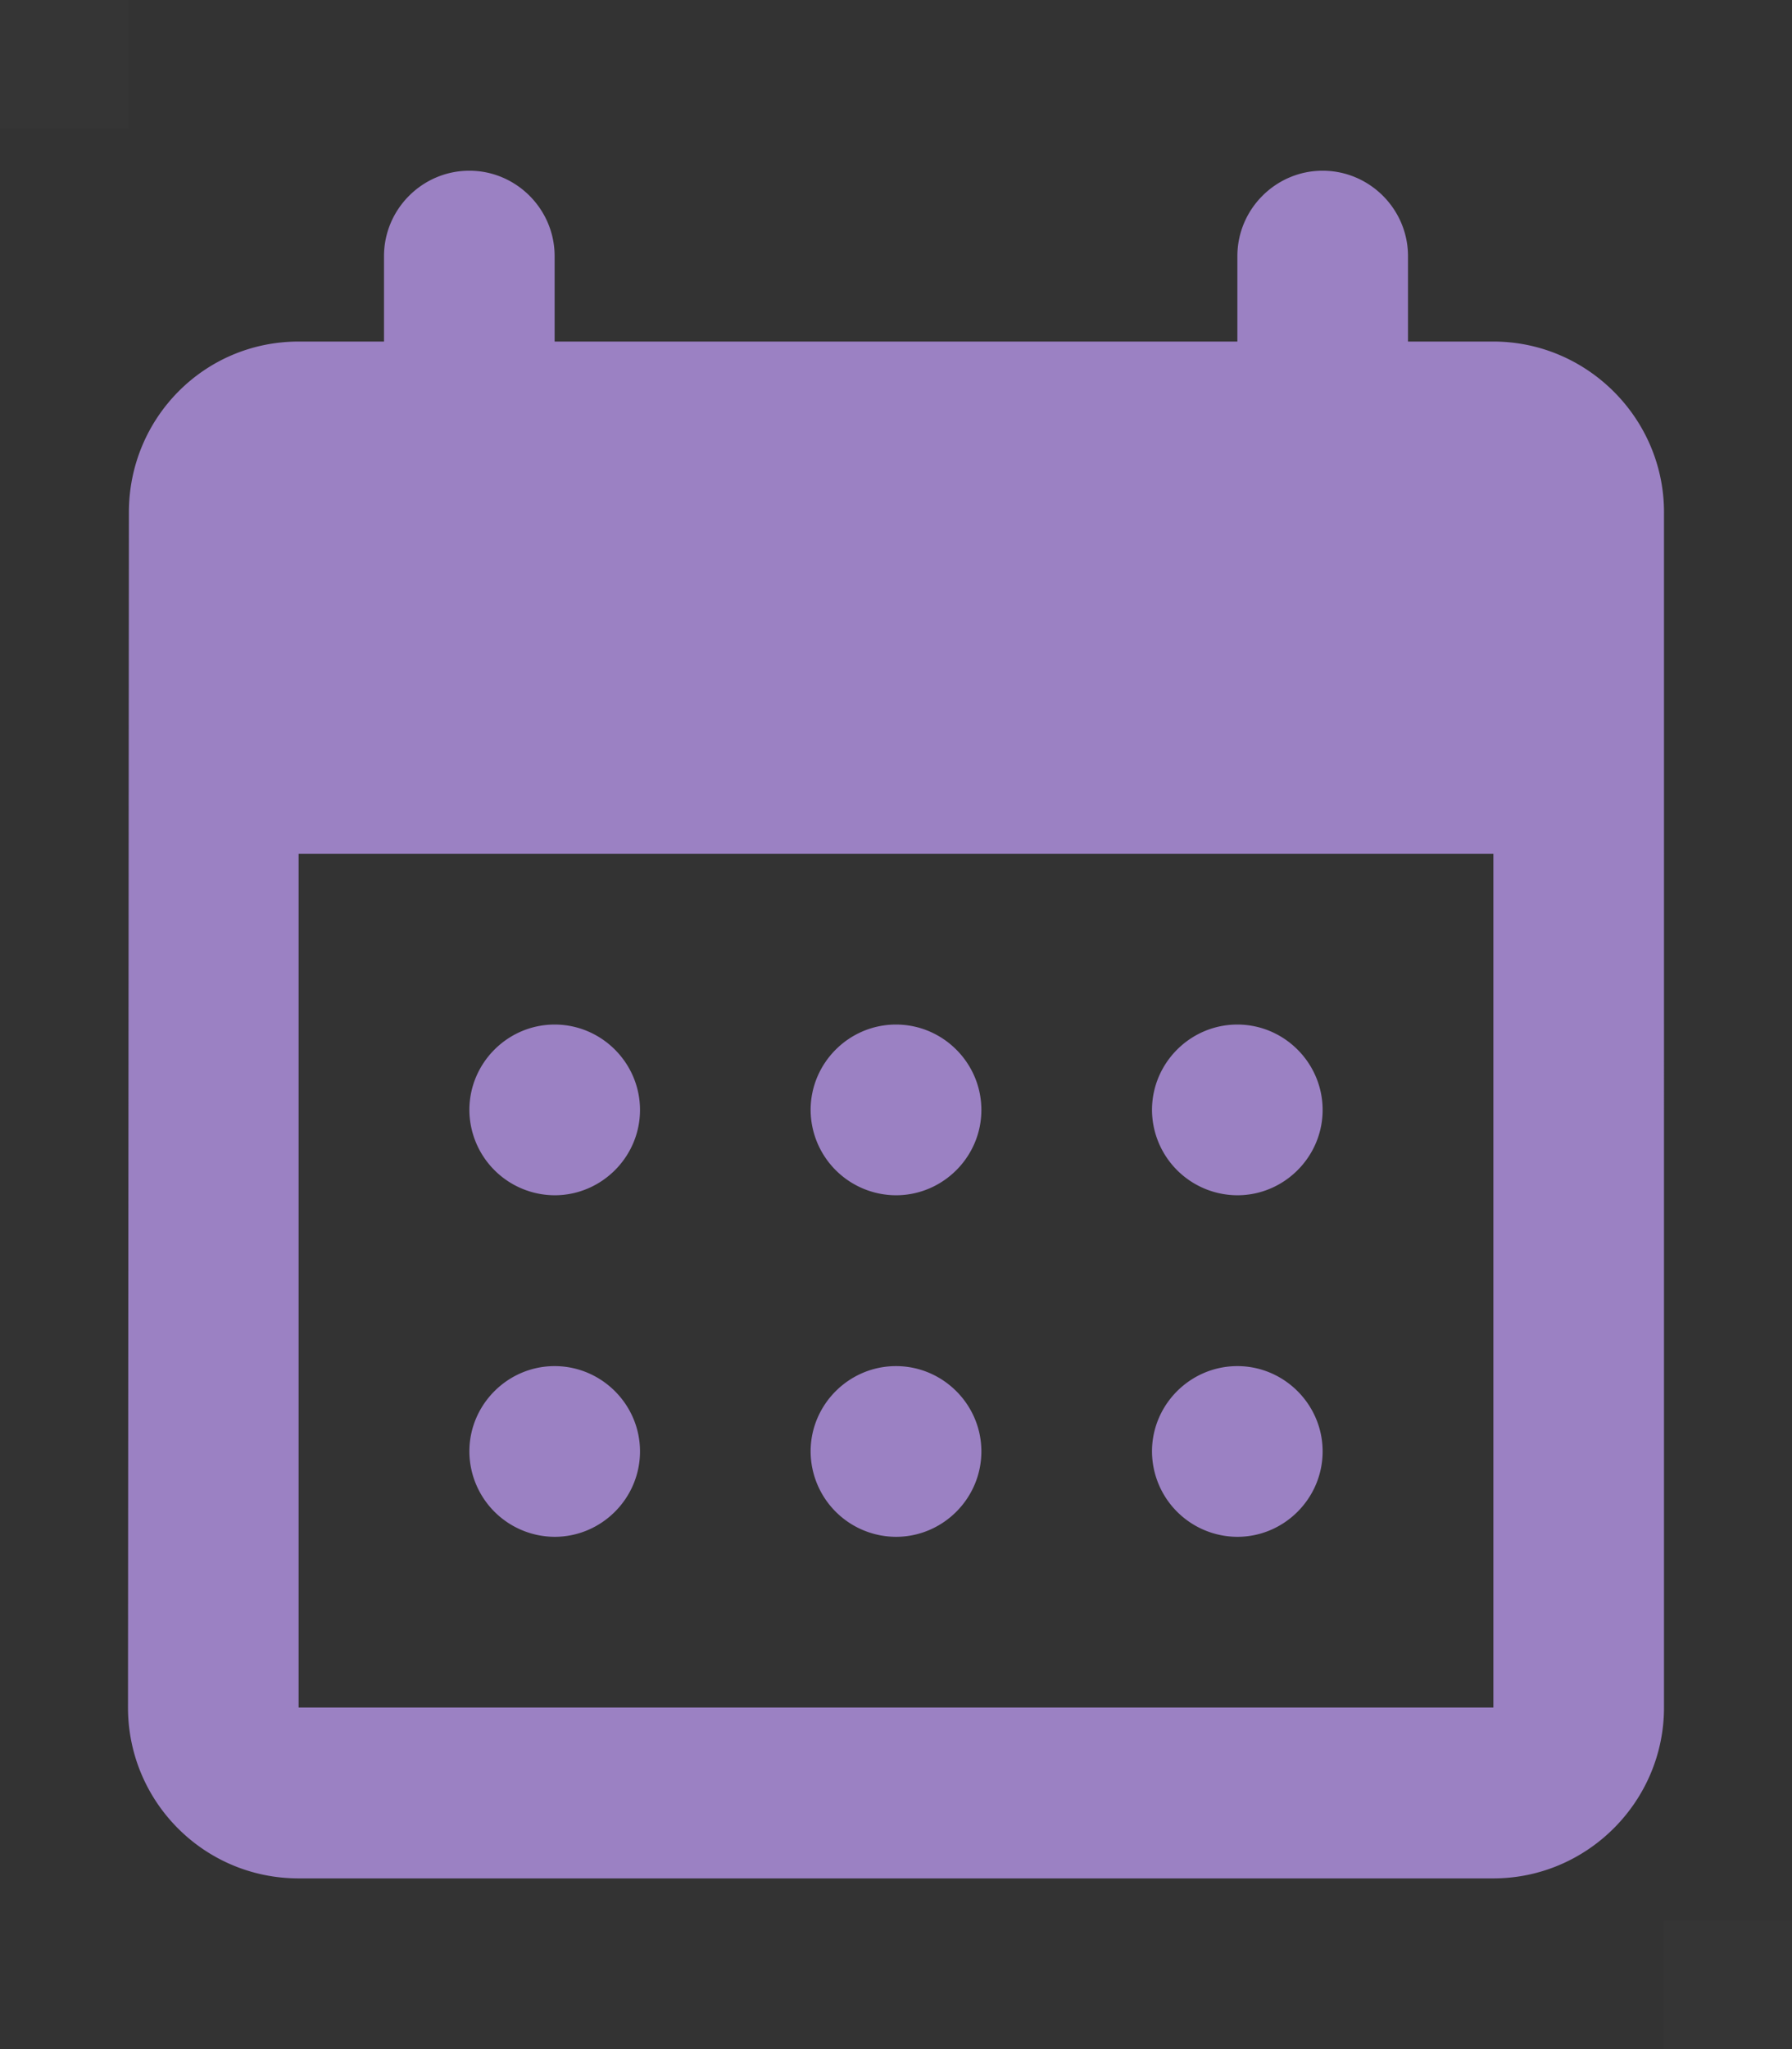 <svg width="14" height="16" viewBox="0 0 14 16" fill="none" xmlns="http://www.w3.org/2000/svg">
    <rect x="0" y="0" width="14" height="16" fill="#333333" stroke="none"/>
    <g opacity=".9">
        <path d="M1 0H0v1h1V0zM14 15h-1v1h1v-1z" fill="#fff" fill-opacity=".01"/>
        <path d="M10.333 1.333c-.366 0-.666.3-.666.667v.667H4.333V2c0-.367-.3-.667-.666-.667C3.3 1.333 3 1.633 3 2v.667h-.667c-.74 0-1.326.6-1.326 1.333L1 13.333c0 .734.593 1.334 1.333 1.334h9.334c.733 0 1.333-.6 1.333-1.334V4c0-.733-.6-1.333-1.333-1.333H11V2c0-.367-.3-.667-.667-.667zm1.334 12H2.333V6.667h9.334v6.666zM6.333 8.667C6.333 8.3 6.633 8 7 8c.367 0 .667.3.667.667 0 .366-.3.666-.667.666a.669.669 0 0 1-.667-.666zm-2.666 0c0-.367.3-.667.666-.667C4.7 8 5 8.3 5 8.667c0 .366-.3.666-.667.666a.669.669 0 0 1-.666-.666zm5.333 0C9 8.3 9.3 8 9.667 8c.366 0 .666.3.666.667 0 .366-.3.666-.666.666A.669.669 0 0 1 9 8.667zm-2.667 2.666c0-.366.3-.666.667-.666.367 0 .667.3.667.666 0 .367-.3.667-.667.667a.669.669 0 0 1-.667-.667zm-2.666 0c0-.366.3-.666.666-.666.367 0 .667.3.667.666 0 .367-.3.667-.667.667a.669.669 0 0 1-.666-.667zm5.333 0c0-.366.3-.666.667-.666.366 0 .666.3.666.666 0 .367-.3.667-.666.667A.669.669 0 0 1 9 11.333z" fill="#A689D3"/>
    </g>
</svg>
